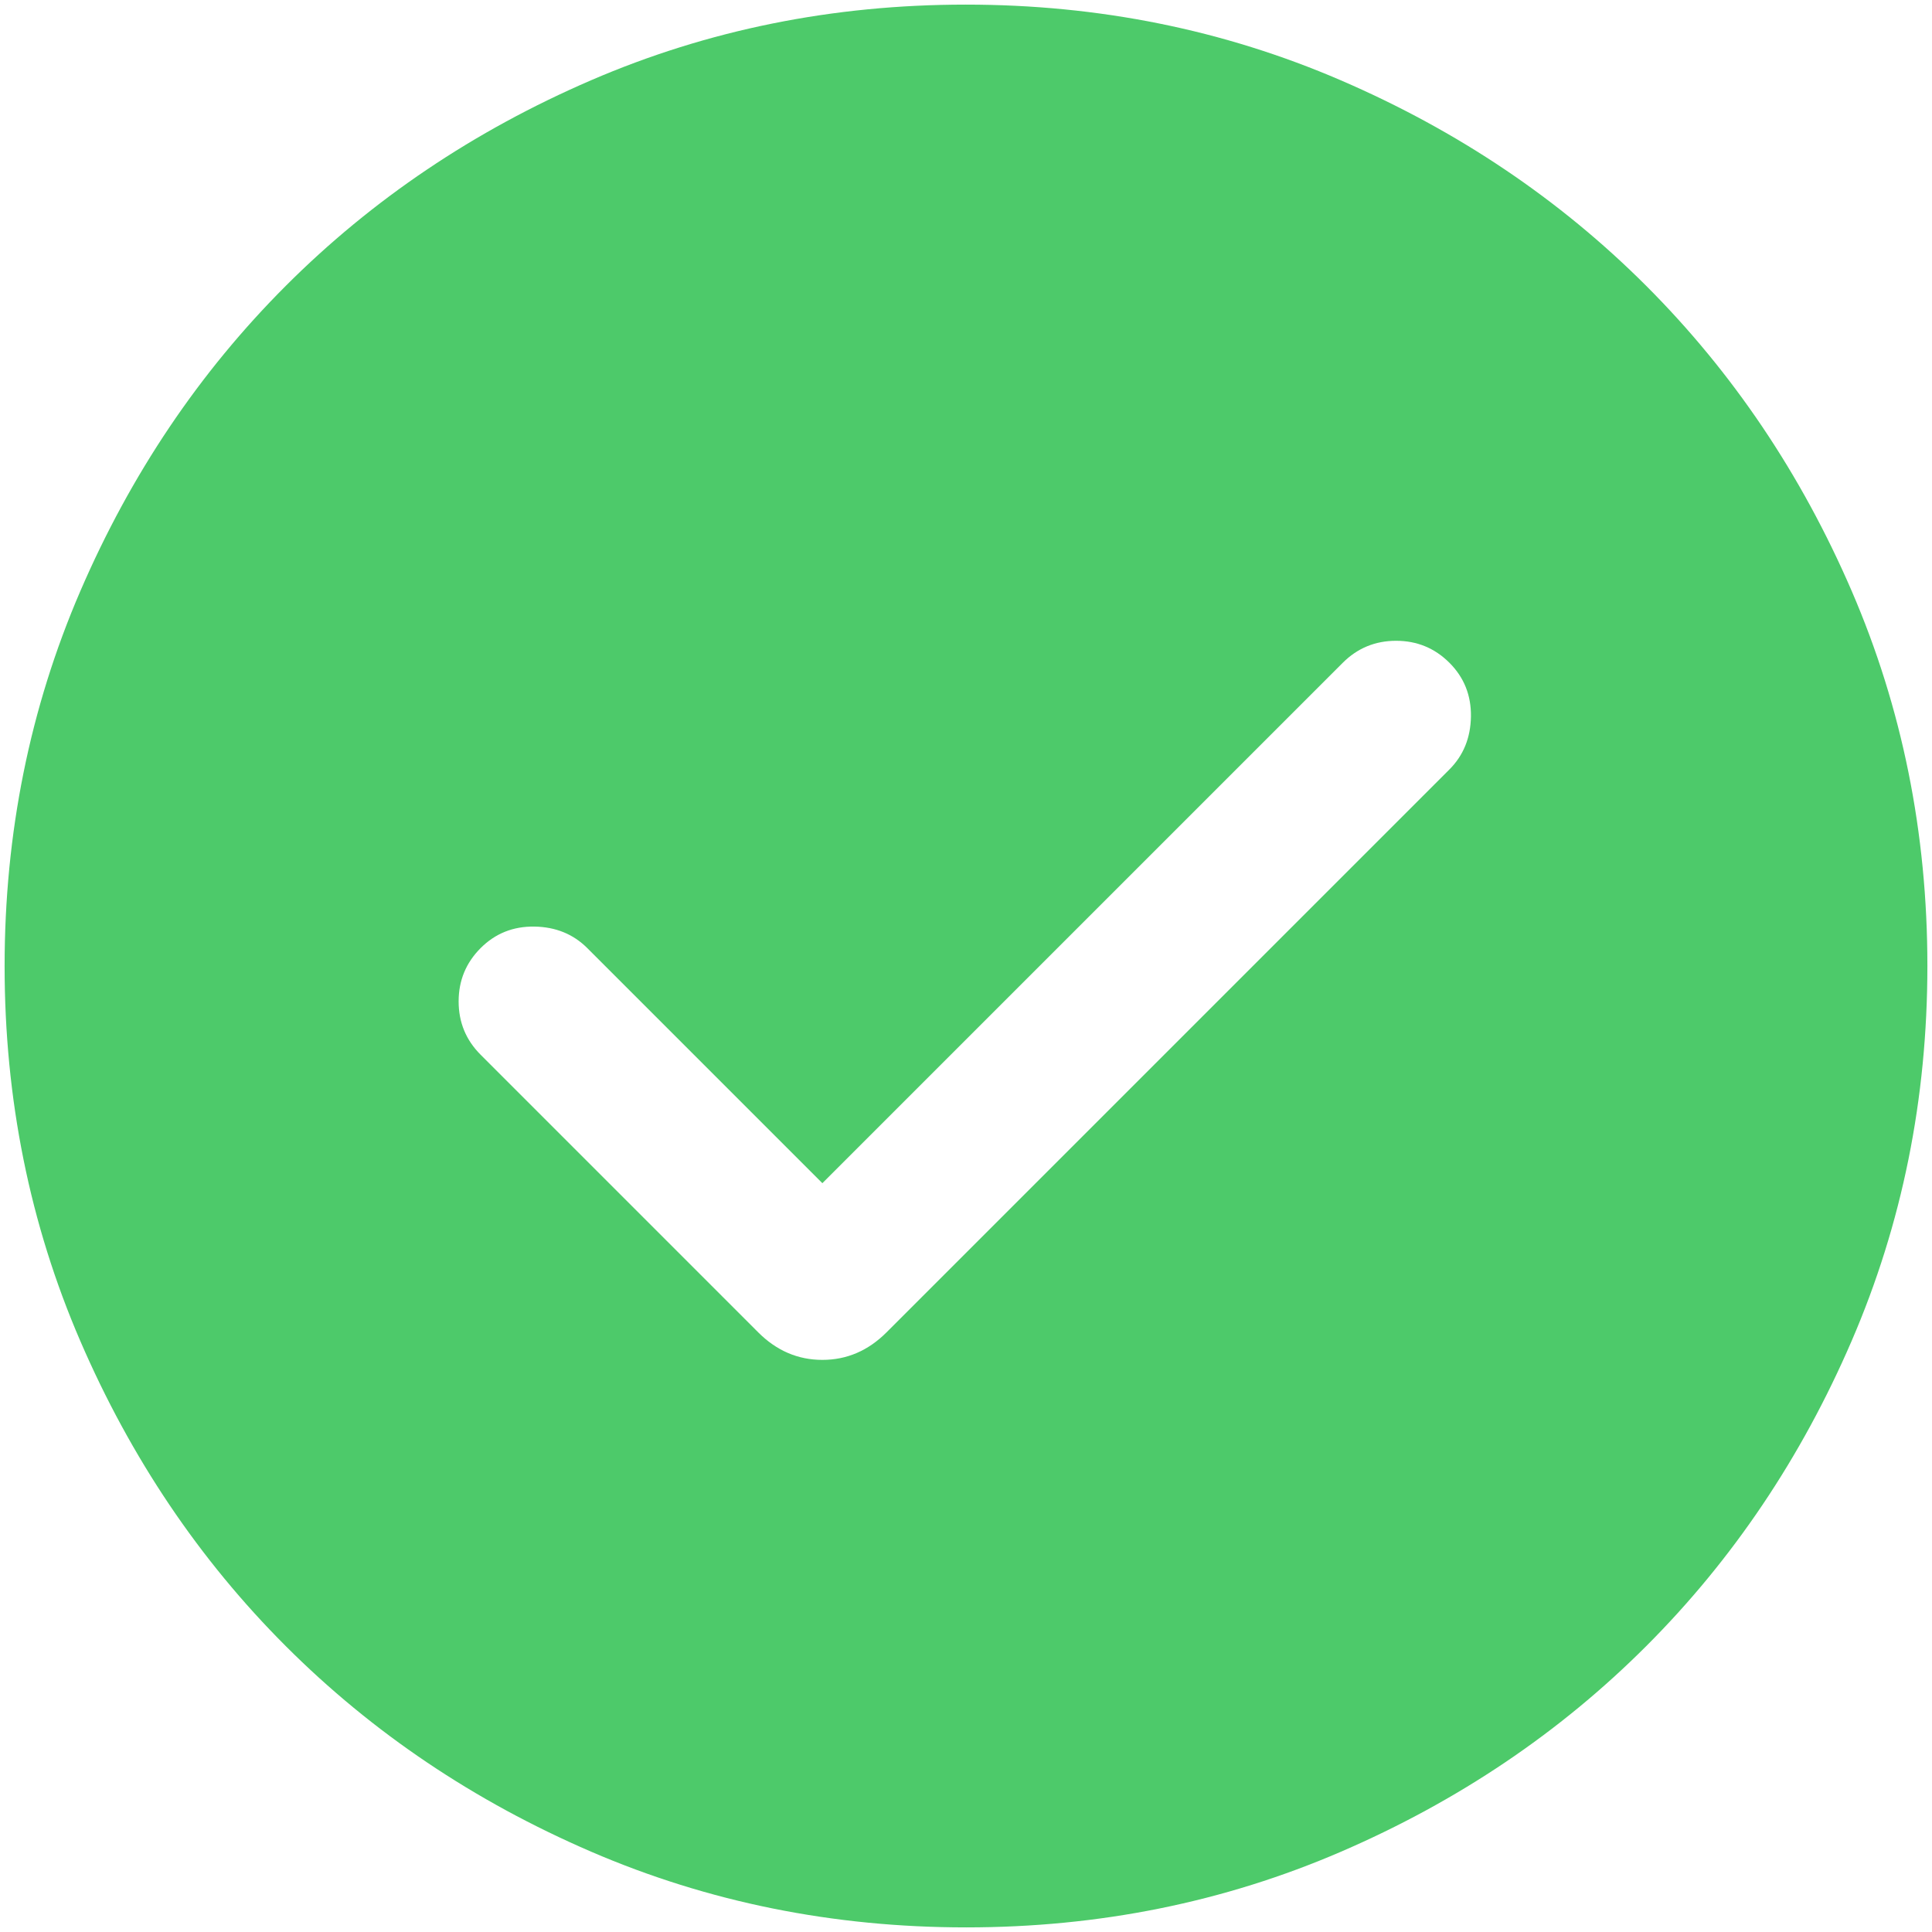 <svg width="70" height="70" viewBox="0 0 70 70" fill="none" xmlns="http://www.w3.org/2000/svg">
<path d="M29.796 42.869L21.278 34.351C20.77 33.844 20.132 33.584 19.363 33.572C18.595 33.56 17.945 33.82 17.414 34.351C16.883 34.883 16.617 35.527 16.617 36.283C16.617 37.04 16.883 37.684 17.414 38.215L27.476 48.278C28.139 48.94 28.912 49.271 29.796 49.271C30.68 49.271 31.453 48.94 32.116 48.278L52.516 27.878C53.023 27.37 53.282 26.732 53.295 25.963C53.306 25.195 53.047 24.545 52.516 24.014C51.984 23.483 51.34 23.217 50.583 23.217C49.827 23.217 49.182 23.483 48.651 24.014L29.796 42.869ZM35.006 69.833C30.188 69.833 25.66 68.919 21.42 67.091C17.181 65.262 13.494 62.781 10.358 59.646C7.222 56.512 4.74 52.826 2.91 48.589C1.081 44.351 0.167 39.824 0.167 35.006C0.167 30.188 1.081 25.66 2.909 21.42C4.738 17.181 7.219 13.494 10.353 10.358C13.488 7.222 17.174 4.74 21.411 2.91C25.649 1.081 30.176 0.167 34.993 0.167C39.811 0.167 44.34 1.081 48.579 2.909C52.819 4.738 56.506 7.219 59.642 10.353C62.777 13.488 65.26 17.174 67.09 21.411C68.919 25.649 69.833 30.176 69.833 34.993C69.833 39.811 68.919 44.34 67.091 48.579C65.262 52.819 62.781 56.506 59.646 59.642C56.512 62.777 52.826 65.26 48.589 67.09C44.351 68.919 39.824 69.833 35.006 69.833Z" fill="#4DCA6A"/>
</svg>
